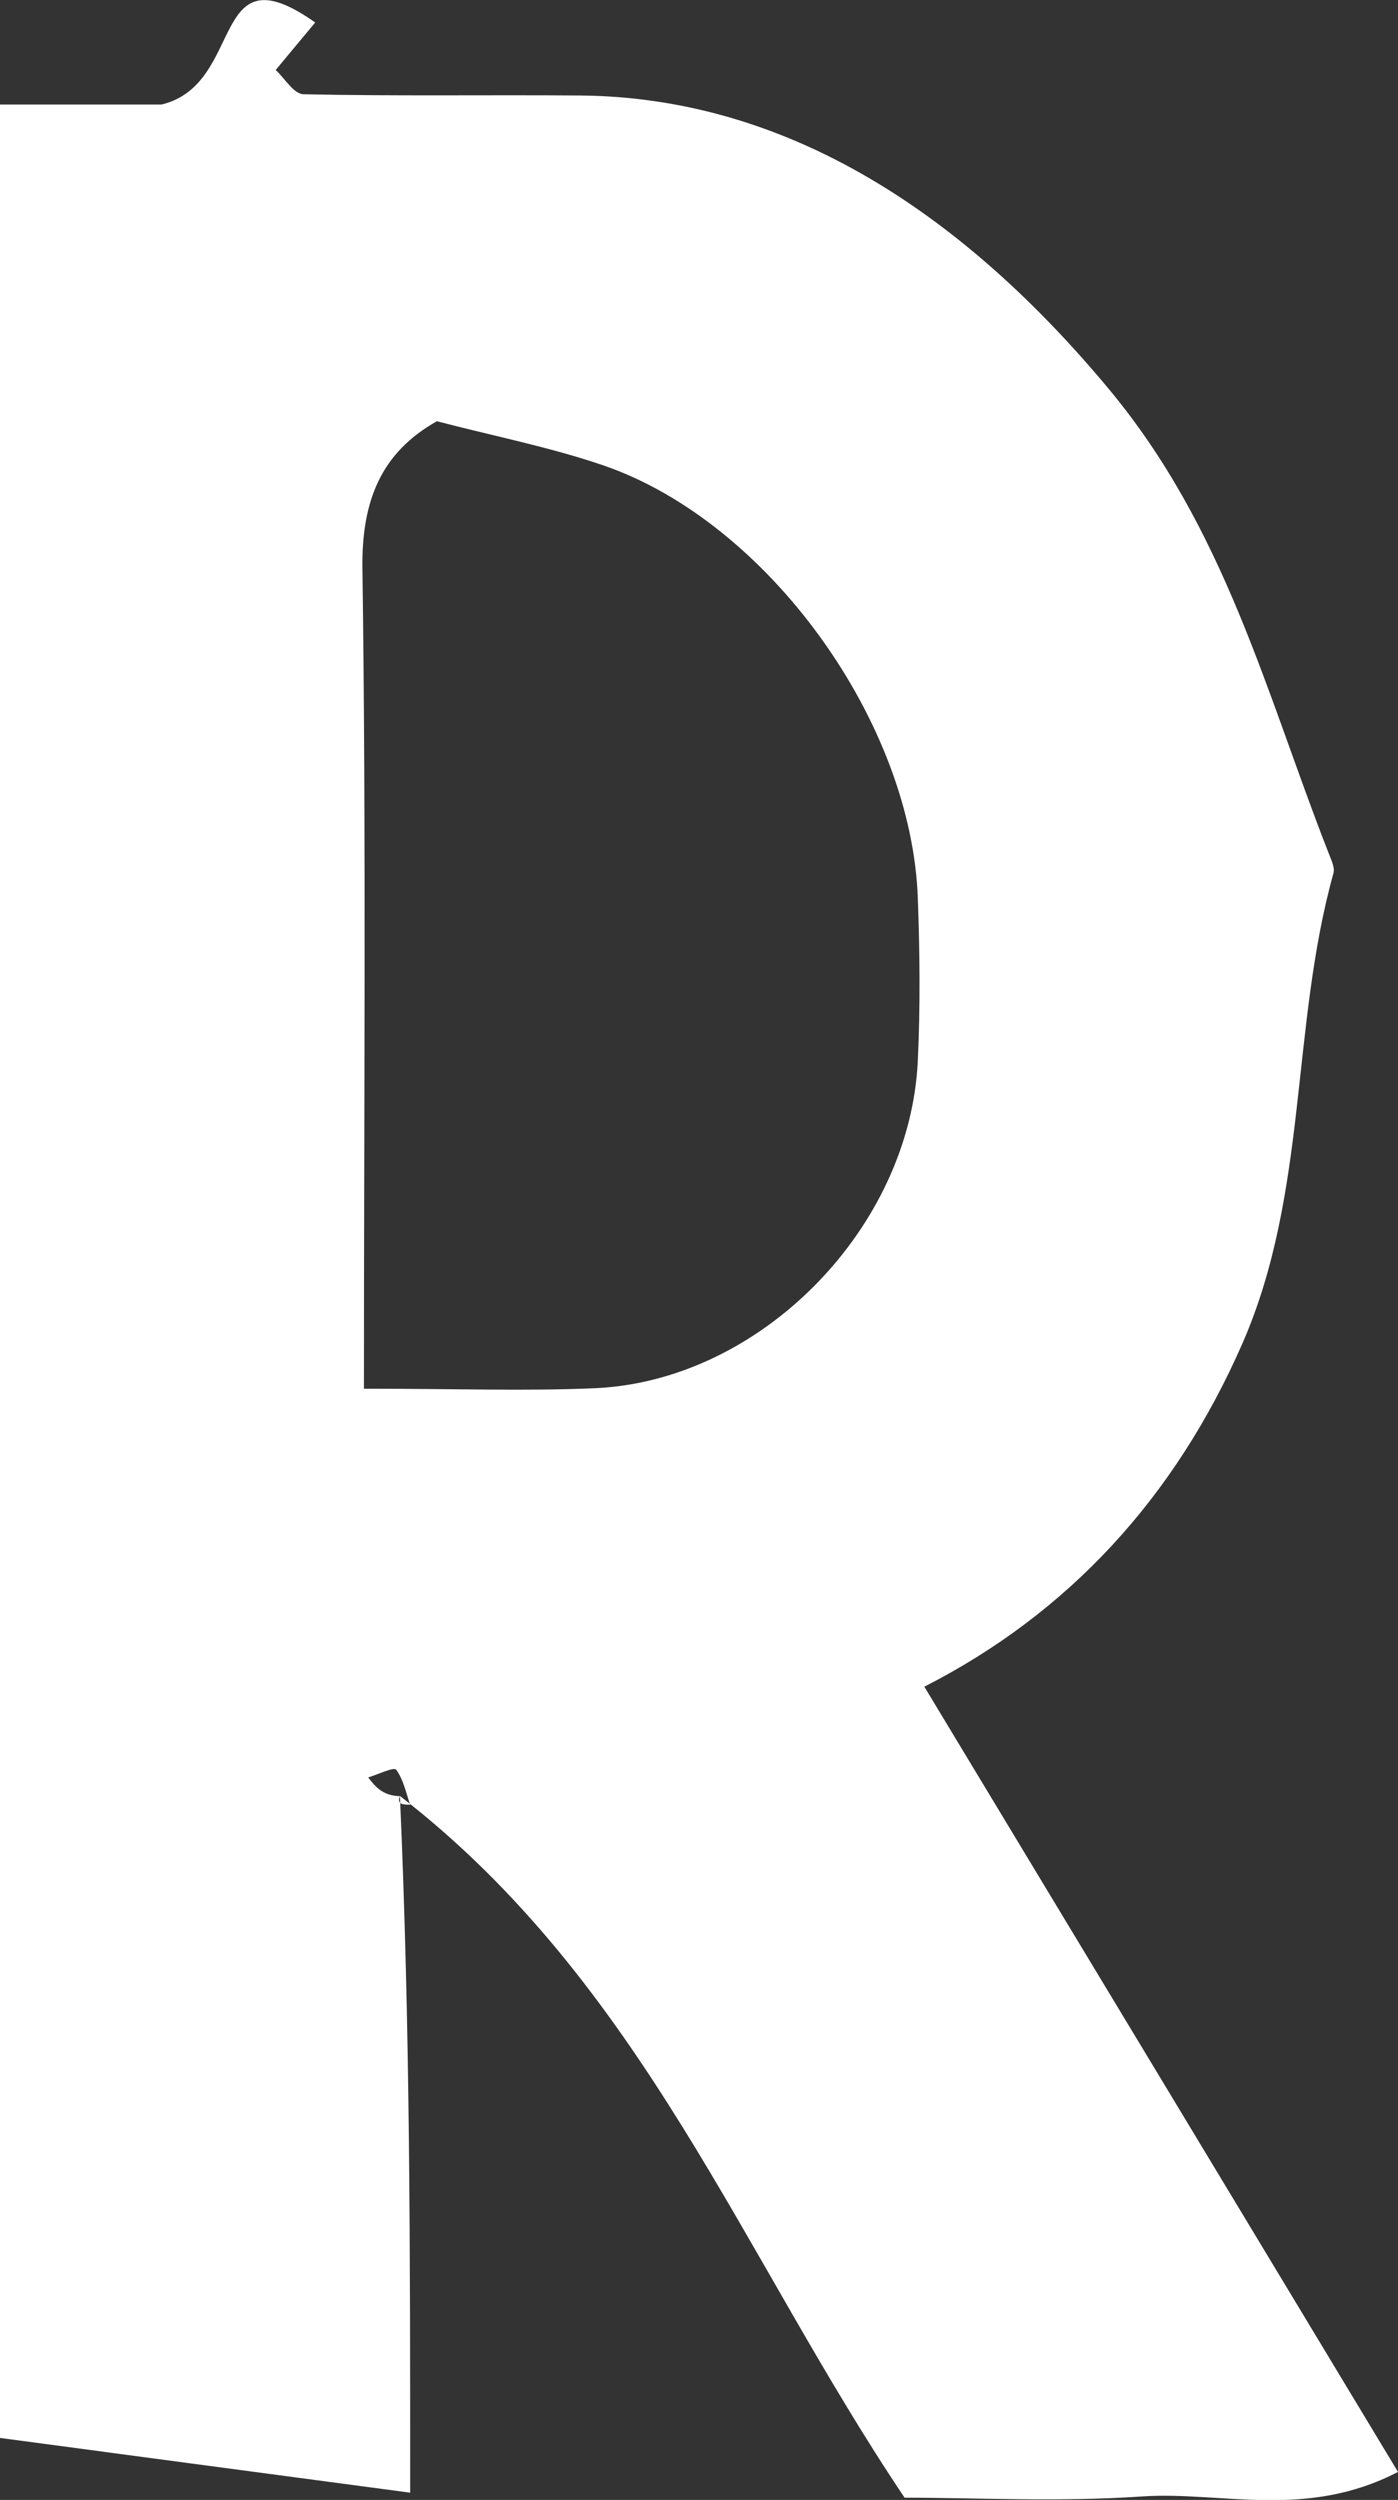 <?xml version="1.0" encoding="UTF-8"?>
<svg id="_레이어_2" data-name="레이어 2" xmlns="http://www.w3.org/2000/svg" viewBox="0 0 55.93 100">
  <rect x="0" y="0" width="55.93" height="100" fill="#333333" stroke="none"/>
  <defs>
    <style>
      .cls-1 {
        fill: #fff;
        stroke-width: 0px;
      }
    </style>
  </defs>
  <g id="_레이어_1-2" data-name="레이어 1">
    <path class="cls-1" d="M16,71.84c.41,9.28.41,18.2.41,27.87-5.43-.72-10.78-1.44-16.41-2.19V4.18h6.47c3.37-.82,1.88-6.29,6.14-3.28-.53.64-1.05,1.26-1.58,1.9.35.32.72.96,1.11.97,3.69.08,7.39.02,11.08.05,8.45.08,15.43,4.9,21.09,11.68,4.71,5.63,6.33,12.2,8.83,18.59.1.27.27.59.21.83-1.72,6.17-1.01,12.78-3.64,18.81-2.71,6.19-6.97,10.8-12.73,13.74,6.23,10.32,12.46,20.65,18.95,31.41-3.68,1.91-7.05.77-10.23.98-3.35.23-6.72.05-9.51.05-6.51-9.69-10.49-20.56-20.19-28.07-.14.35.14.35.41.35-.17-.48-.27-1.01-.56-1.4-.09-.12-.73.19-1.12.31.28.36.57.73,1.27.75ZM14.56,55.55c3.71,0,6.48.1,9.24-.02,6.63-.29,12.62-6.4,12.92-13.12.1-2.15.08-4.3,0-6.45-.23-7.08-6-15.08-12.57-17.34-2.16-.74-4.42-1.18-6.67-1.77-2.23,1.25-3.02,3.18-2.98,5.9.15,10.72.06,21.44.06,32.8Z"/>
  </g>
</svg>